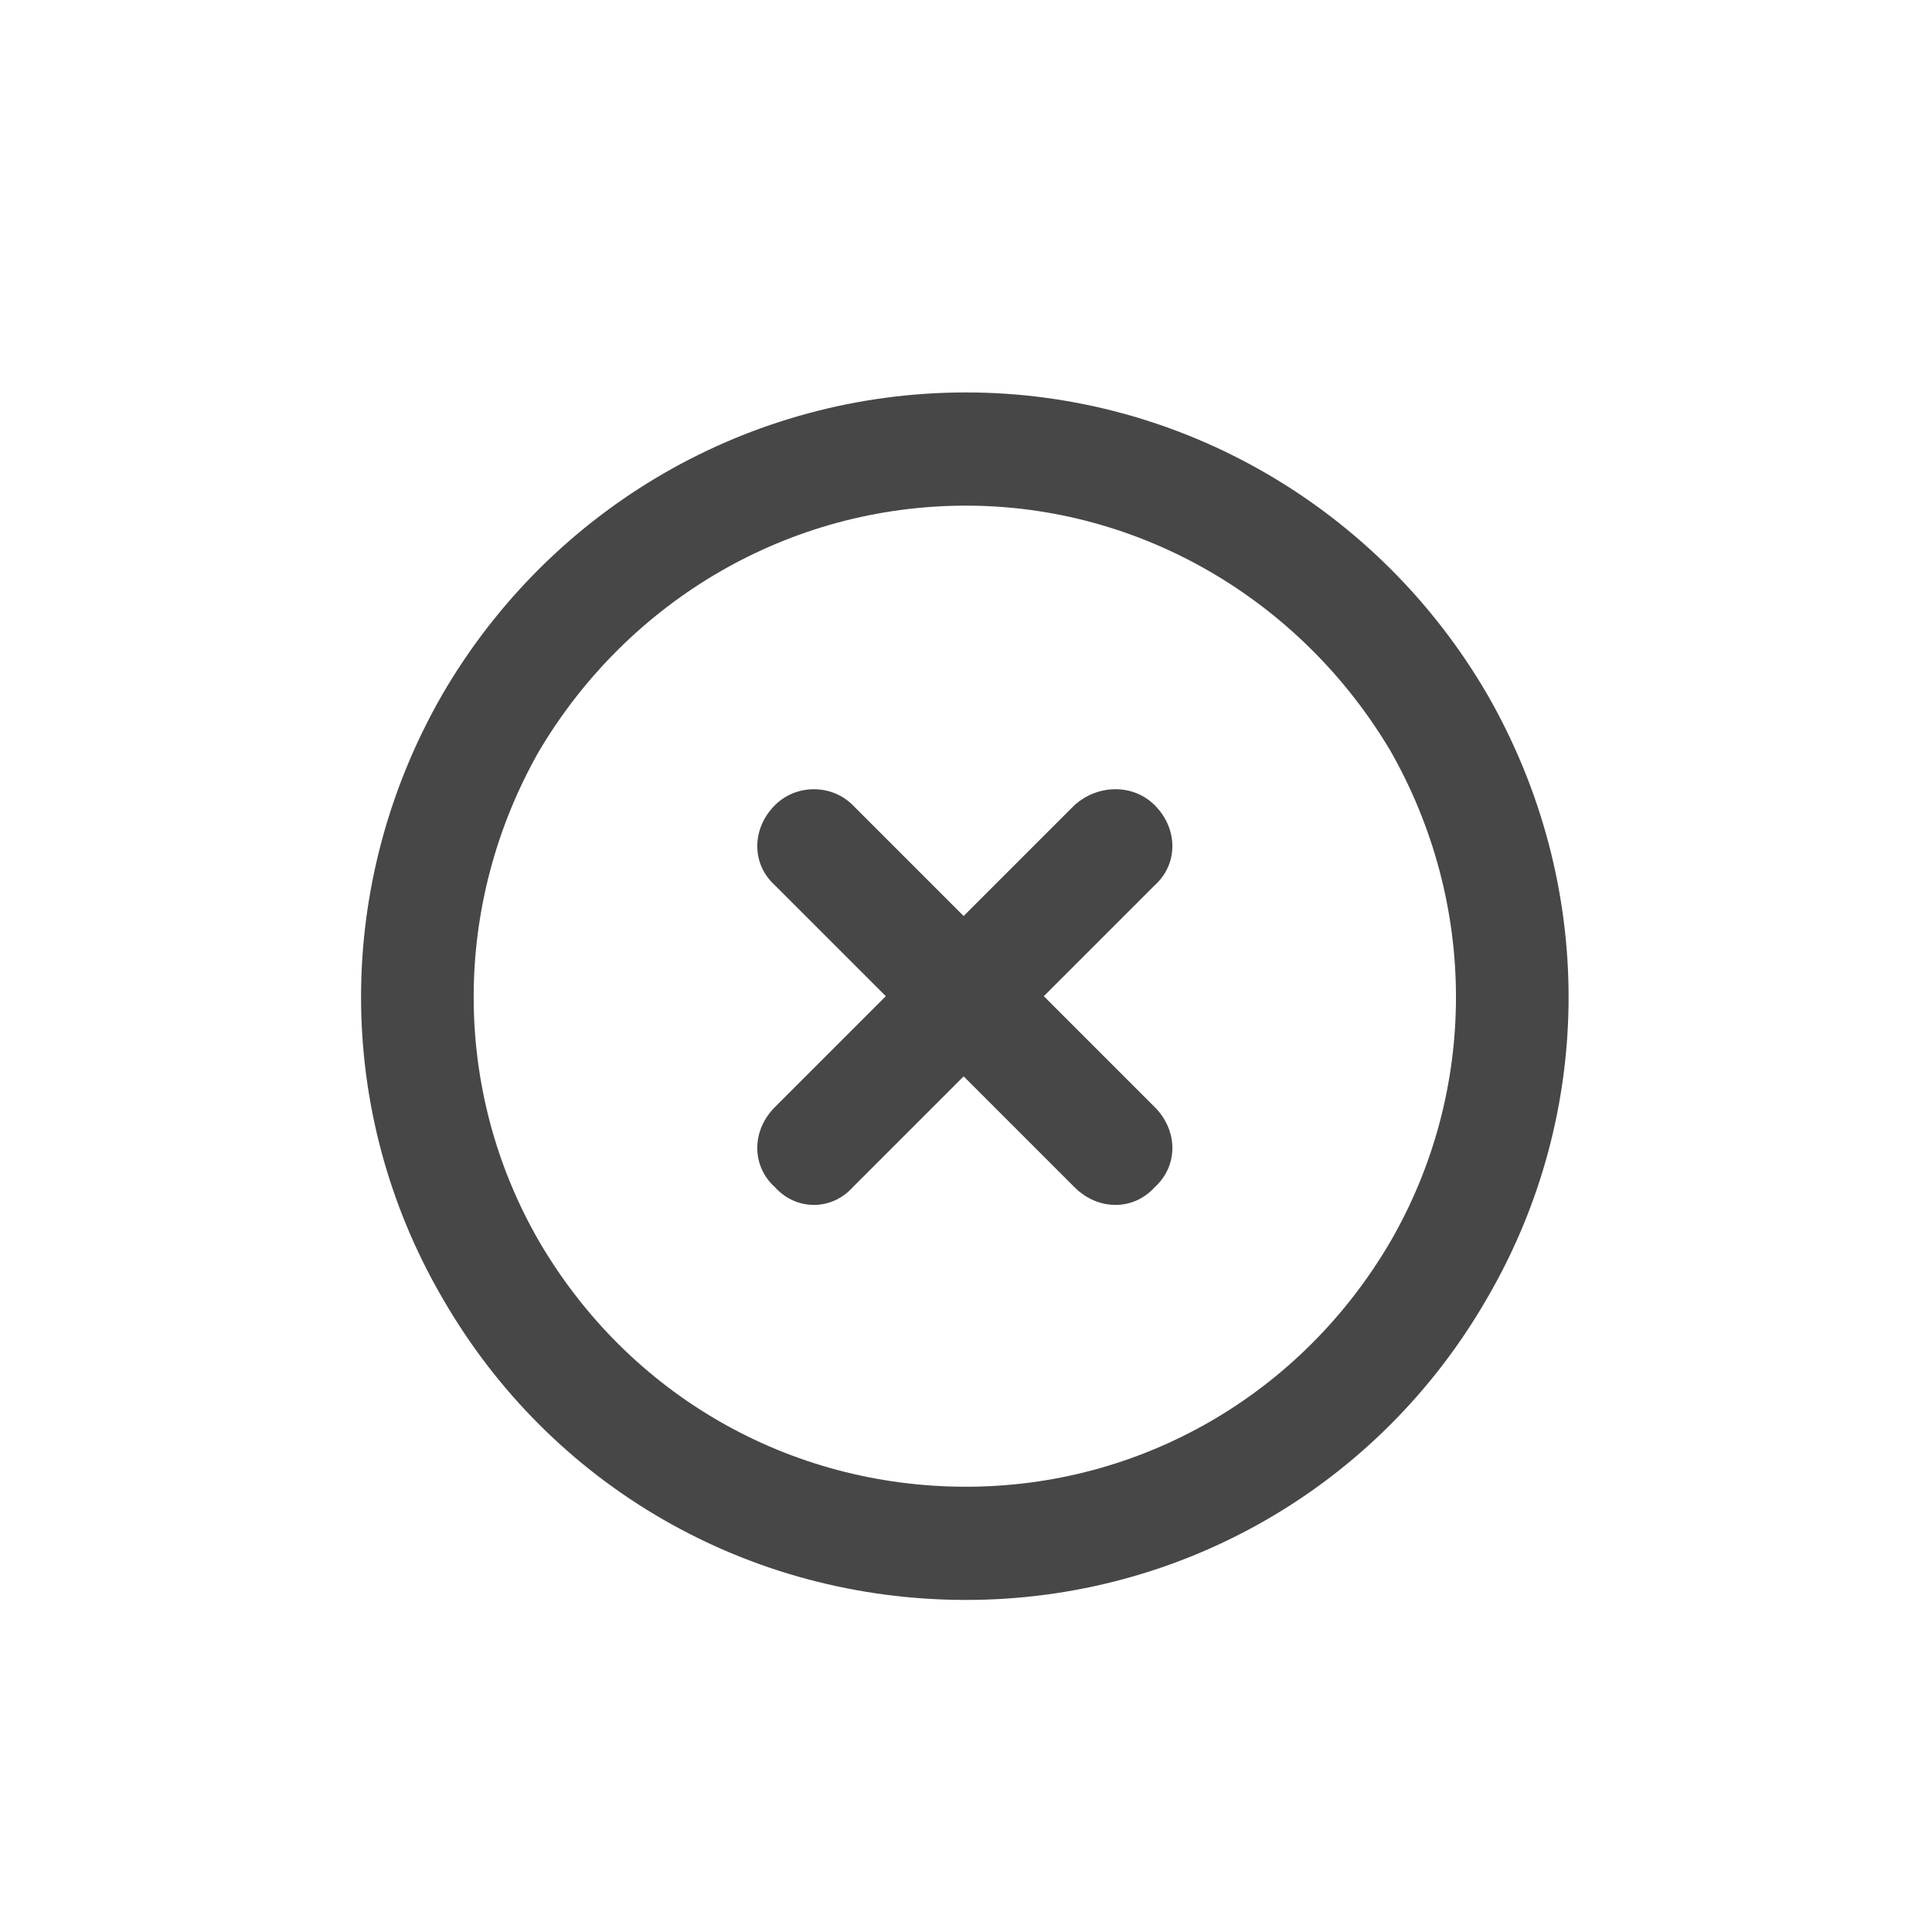<svg width="32" height="32" viewBox="0 0 32 32" fill="none" xmlns="http://www.w3.org/2000/svg">
<g id="standalone / md / circle-xmark-md / bold">
<path id="icon" d="M16 8.375C13.07 8.375 10.414 9.938 8.93 12.438C7.484 14.977 7.484 18.062 8.93 20.562C10.414 23.102 13.07 24.625 16 24.625C18.891 24.625 21.547 23.102 23.031 20.562C24.477 18.062 24.477 14.977 23.031 12.438C21.547 9.938 18.891 8.375 16 8.375ZM16 26.5C12.406 26.5 9.125 24.625 7.328 21.5C5.531 18.414 5.531 14.625 7.328 11.5C9.125 8.414 12.406 6.5 16 6.5C19.555 6.5 22.836 8.414 24.633 11.5C26.43 14.625 26.43 18.414 24.633 21.5C22.836 24.625 19.555 26.5 16 26.5ZM12.836 13.336C13.188 12.984 13.773 12.984 14.125 13.336L15.961 15.172L17.797 13.336C18.188 12.984 18.773 12.984 19.125 13.336C19.516 13.727 19.516 14.312 19.125 14.664L17.289 16.5L19.125 18.336C19.516 18.727 19.516 19.312 19.125 19.664C18.773 20.055 18.188 20.055 17.797 19.664L15.961 17.828L14.125 19.664C13.773 20.055 13.188 20.055 12.836 19.664C12.445 19.312 12.445 18.727 12.836 18.336L14.672 16.5L12.836 14.664C12.445 14.312 12.445 13.727 12.836 13.336Z" fill="black" fill-opacity="0.72"/>
</g>
</svg>
